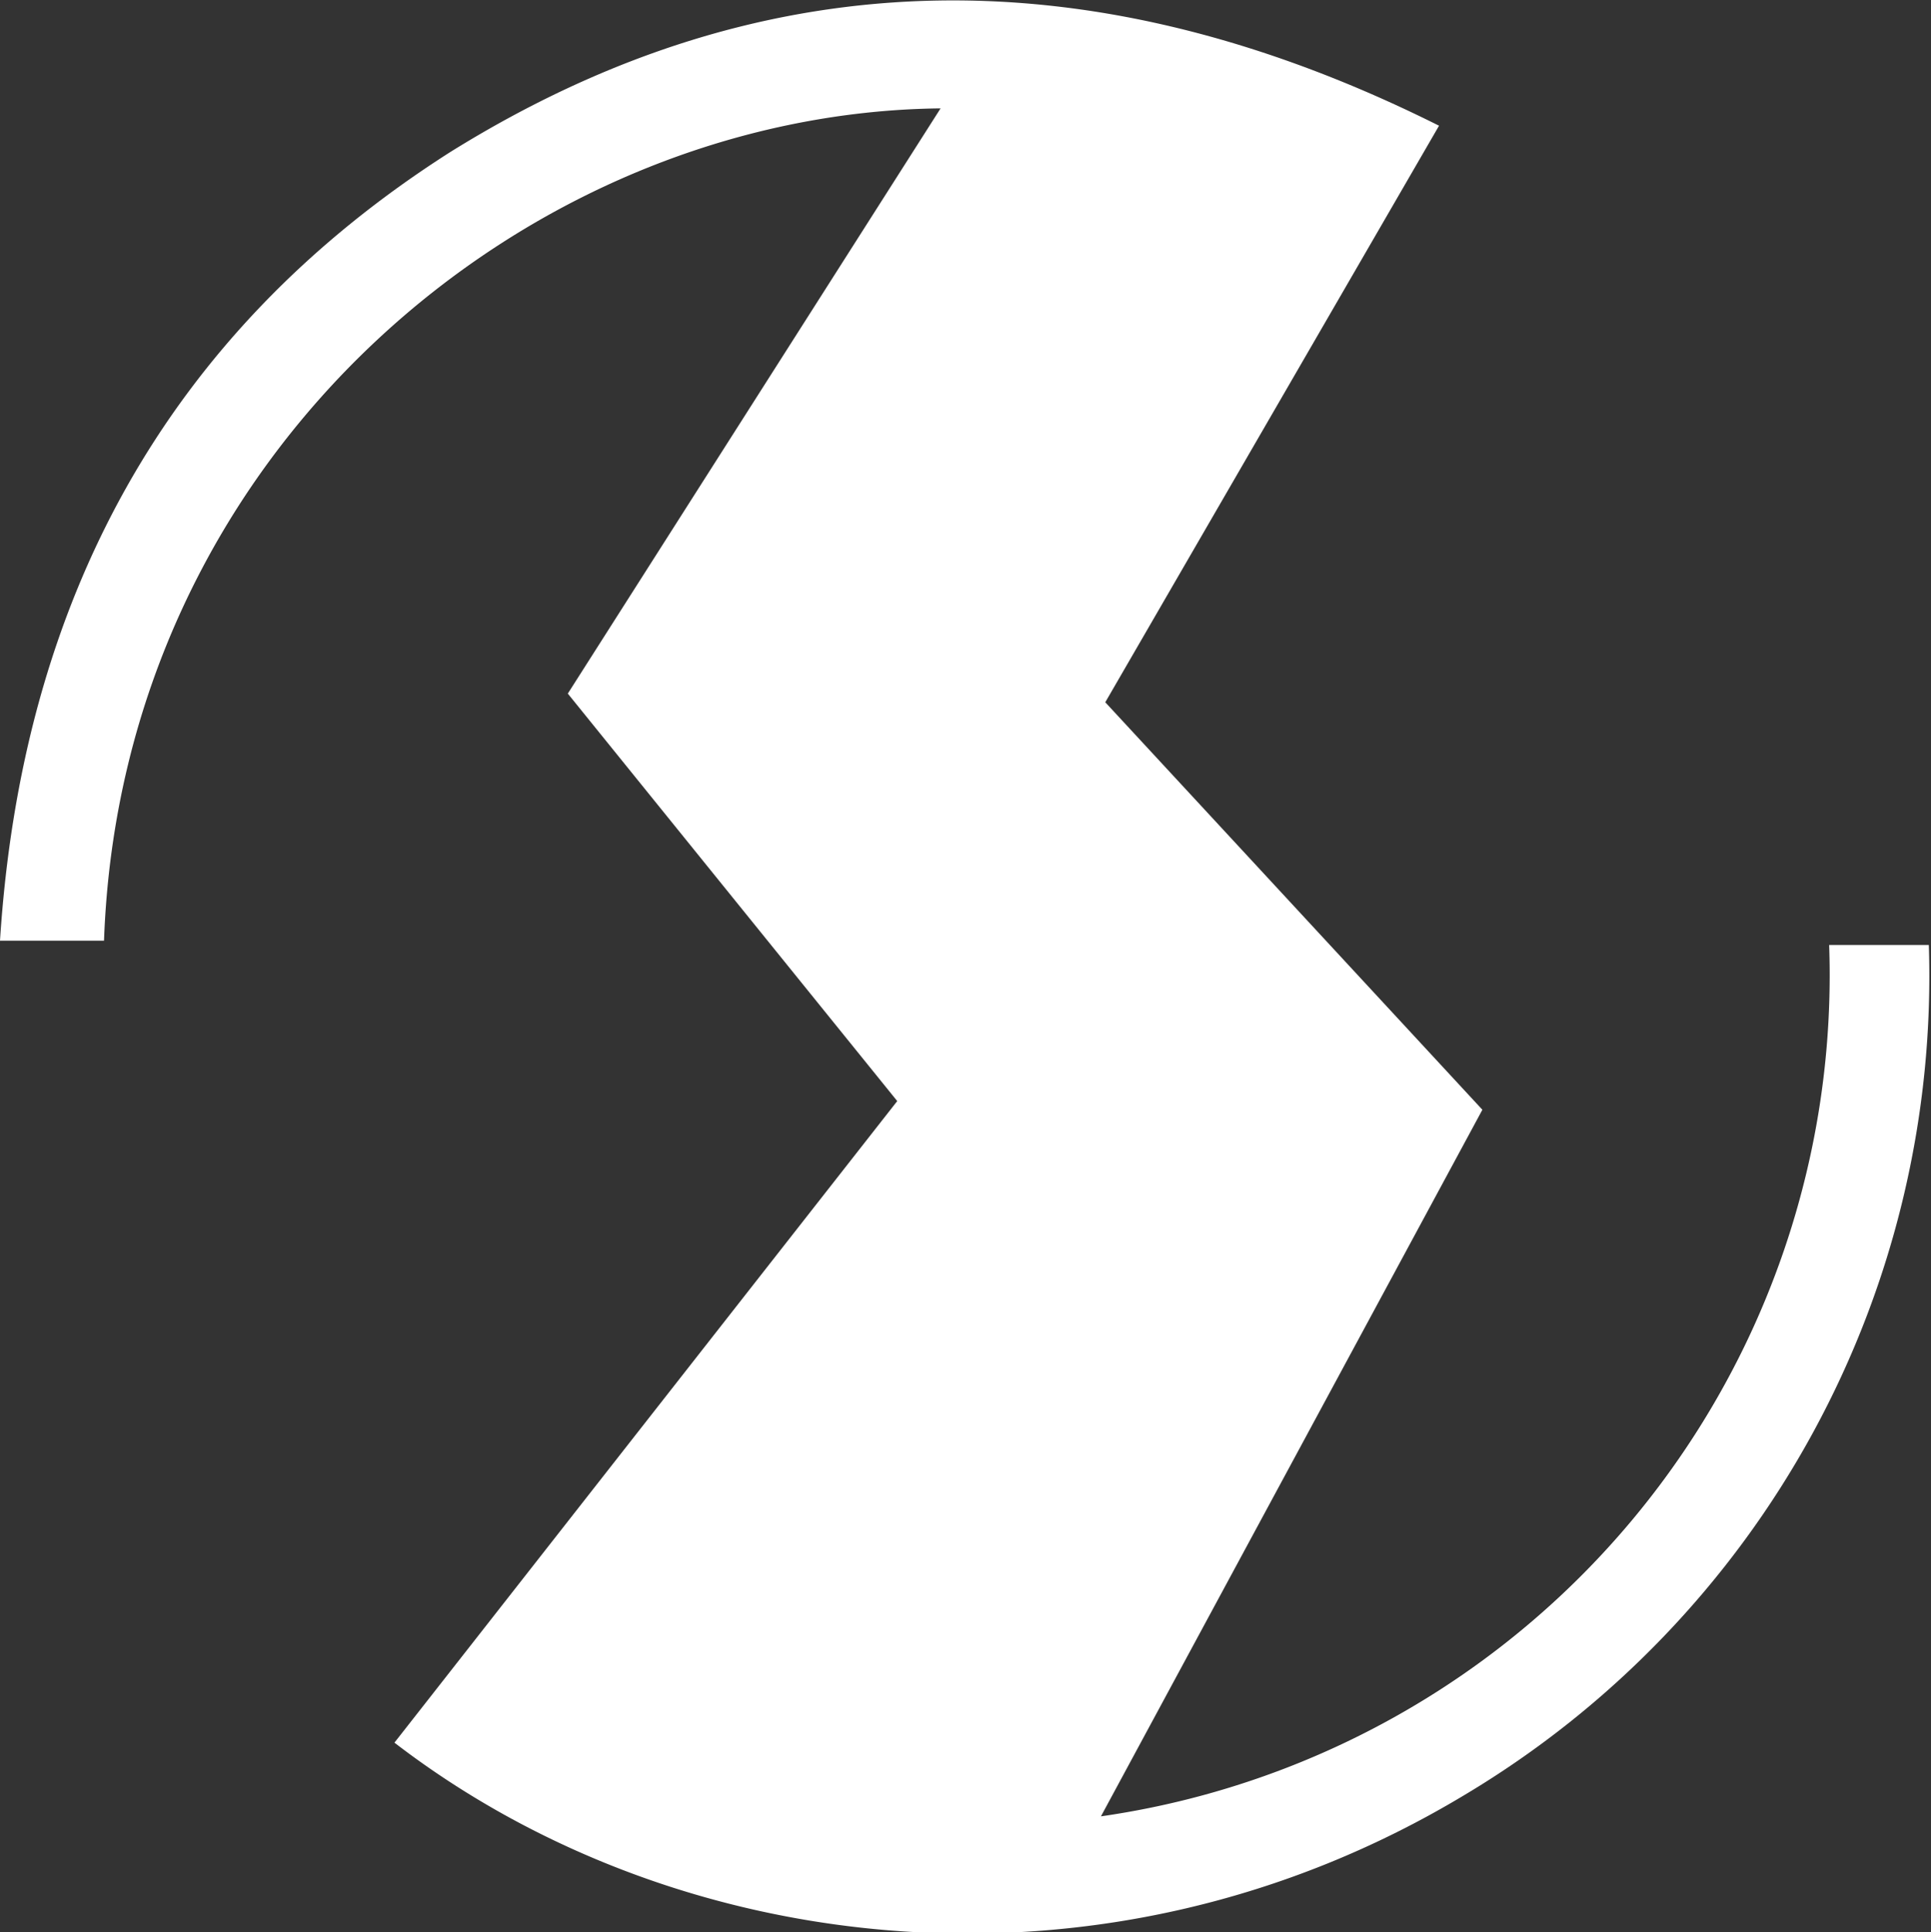 <svg xmlns="http://www.w3.org/2000/svg" width="445.5" height="445.7"><rect width="100%" height="100%" fill="#333333" stroke="none"/><path d="M91 402l116-148-76-94 86-135c-95 1-189 79-193 192H0C5 139 38 77 104 35c74-46 150-45 228-6l-77 133 87 94-88 163a196 196 0 00168-201h23a220 220 0 01-107 196c-83 50-182 38-247-12z" fill="#fff"/></svg>